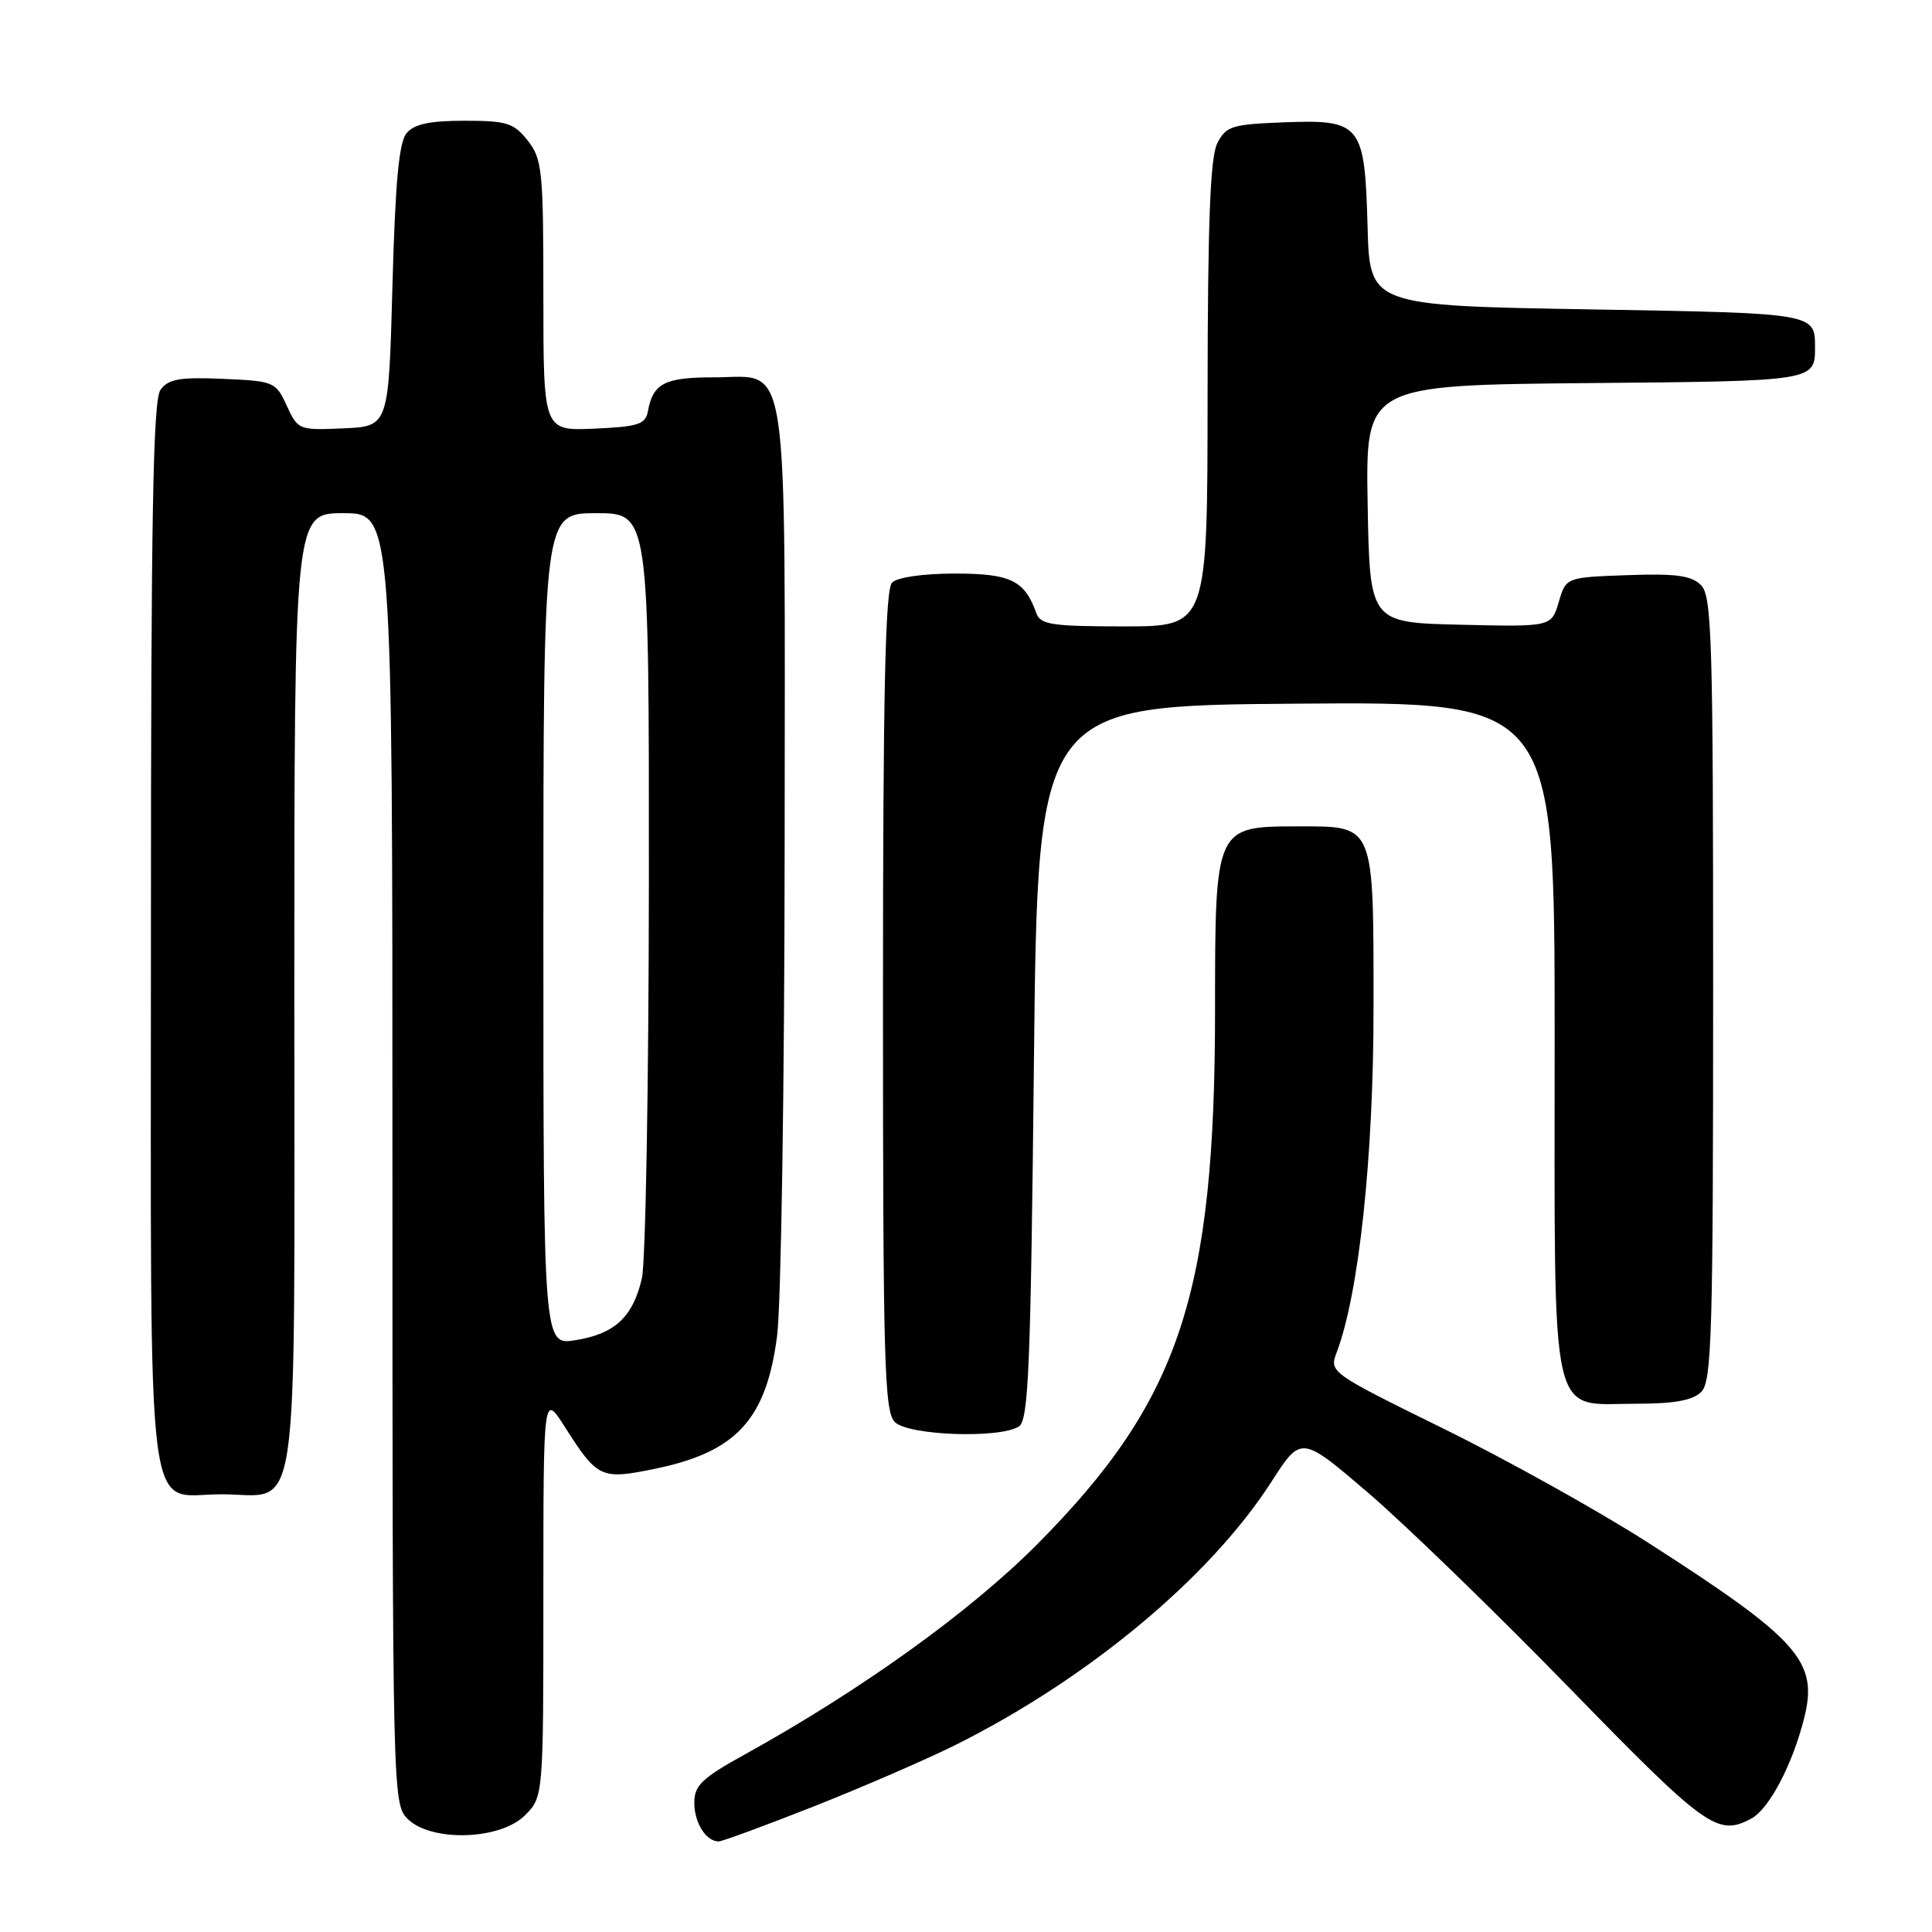 <?xml version="1.0" encoding="UTF-8" standalone="no"?>
<!DOCTYPE svg PUBLIC "-//W3C//DTD SVG 1.1//EN" "http://www.w3.org/Graphics/SVG/1.1/DTD/svg11.dtd" >
<svg xmlns="http://www.w3.org/2000/svg" xmlns:xlink="http://www.w3.org/1999/xlink" version="1.1" viewBox="0 0 256 256">
 <g >
 <path fill="currentColor"
d=" M 107.78 239.38 C 114.23 236.83 122.65 233.18 126.50 231.27 C 144.14 222.49 160.32 209.02 168.46 196.36 C 172.41 190.21 172.41 190.21 181.24 197.76 C 186.09 201.91 198.11 213.56 207.94 223.65 C 226.06 242.26 227.59 243.36 232.06 240.97 C 234.42 239.70 237.51 233.84 239.06 227.66 C 240.96 220.14 238.38 217.25 218.38 204.41 C 211.84 200.22 199.66 193.43 191.30 189.32 C 176.25 181.91 176.12 181.82 177.11 179.22 C 180.06 171.45 182.00 153.36 182.00 133.59 C 182.00 108.96 182.22 109.50 171.99 109.50 C 161.01 109.50 161.00 109.52 161.00 133.86 C 160.99 171.55 156.32 185.58 137.50 204.56 C 128.61 213.52 114.21 223.88 98.75 232.44 C 92.99 235.62 92.00 236.57 92.00 238.89 C 92.00 241.53 93.56 244.00 95.23 244.00 C 95.69 244.00 101.34 241.92 107.78 239.38 Z  M 69.55 240.55 C 72.00 238.09 72.00 238.09 72.00 211.35 C 72.00 184.61 72.00 184.61 74.83 189.05 C 79.18 195.89 79.62 196.10 86.84 194.61 C 97.59 192.39 101.54 188.08 102.97 177.00 C 103.50 172.88 103.95 143.61 103.97 111.97 C 104.00 45.23 104.73 50.00 94.57 50.00 C 88.06 50.00 86.53 50.79 85.85 54.50 C 85.53 56.23 84.57 56.54 78.74 56.80 C 72.00 57.09 72.00 57.09 72.00 39.18 C 72.00 22.57 71.85 21.08 69.93 18.63 C 68.08 16.29 67.17 16.00 61.55 16.00 C 56.91 16.00 54.88 16.44 53.87 17.65 C 52.86 18.86 52.37 24.21 52.00 37.90 C 51.50 56.50 51.50 56.50 45.50 56.76 C 39.60 57.02 39.47 56.97 38.00 53.76 C 36.54 50.59 36.32 50.49 29.52 50.20 C 23.82 49.95 22.32 50.22 21.27 51.64 C 20.27 53.01 20.00 68.36 20.00 123.86 C 20.00 204.73 19.15 198.00 29.33 198.00 C 39.89 198.00 39.00 204.15 39.00 131.35 C 39.00 68.00 39.00 68.00 45.50 68.00 C 52.00 68.00 52.00 68.00 52.00 153.50 C 52.00 237.67 52.03 239.03 54.00 241.00 C 57.10 244.10 66.26 243.83 69.55 240.55 Z  M 135.00 189.02 C 136.29 188.21 136.57 181.36 137.00 140.79 C 137.50 93.50 137.50 93.50 171.75 93.24 C 206.00 92.97 206.00 92.97 206.00 137.49 C 206.00 189.70 205.17 186.00 216.93 186.00 C 221.89 186.00 224.30 185.55 225.43 184.43 C 226.82 183.04 227.00 176.81 227.00 131.00 C 227.00 84.66 226.83 78.97 225.39 77.53 C 224.12 76.26 222.07 75.98 215.64 76.21 C 207.50 76.50 207.50 76.50 206.54 79.78 C 205.57 83.06 205.57 83.06 193.54 82.78 C 181.50 82.50 181.50 82.50 181.22 66.76 C 180.95 51.03 180.95 51.03 210.72 50.76 C 240.50 50.50 240.50 50.50 240.50 46.00 C 240.50 41.50 240.50 41.50 211.00 41.00 C 181.50 40.50 181.50 40.50 181.21 30.04 C 180.84 16.42 180.36 15.82 170.09 16.21 C 163.19 16.48 162.45 16.71 161.29 19.00 C 160.36 20.85 160.03 29.52 160.01 52.25 C 160.00 83.00 160.00 83.00 148.97 83.00 C 139.37 83.00 137.86 82.77 137.32 81.25 C 135.78 76.91 133.92 76.00 126.55 76.00 C 122.32 76.00 118.91 76.49 118.20 77.20 C 117.30 78.10 117.00 91.78 117.00 132.63 C 117.00 180.59 117.18 187.04 118.57 188.43 C 120.36 190.21 132.43 190.65 135.00 189.02 Z  M 72.00 123.13 C 72.00 68.00 72.00 68.00 79.00 68.00 C 86.00 68.00 86.00 68.00 85.98 116.75 C 85.96 143.56 85.55 167.26 85.05 169.40 C 83.86 174.52 81.45 176.76 76.25 177.58 C 72.00 178.26 72.00 178.26 72.00 123.13 Z "/>
</g>
</svg>